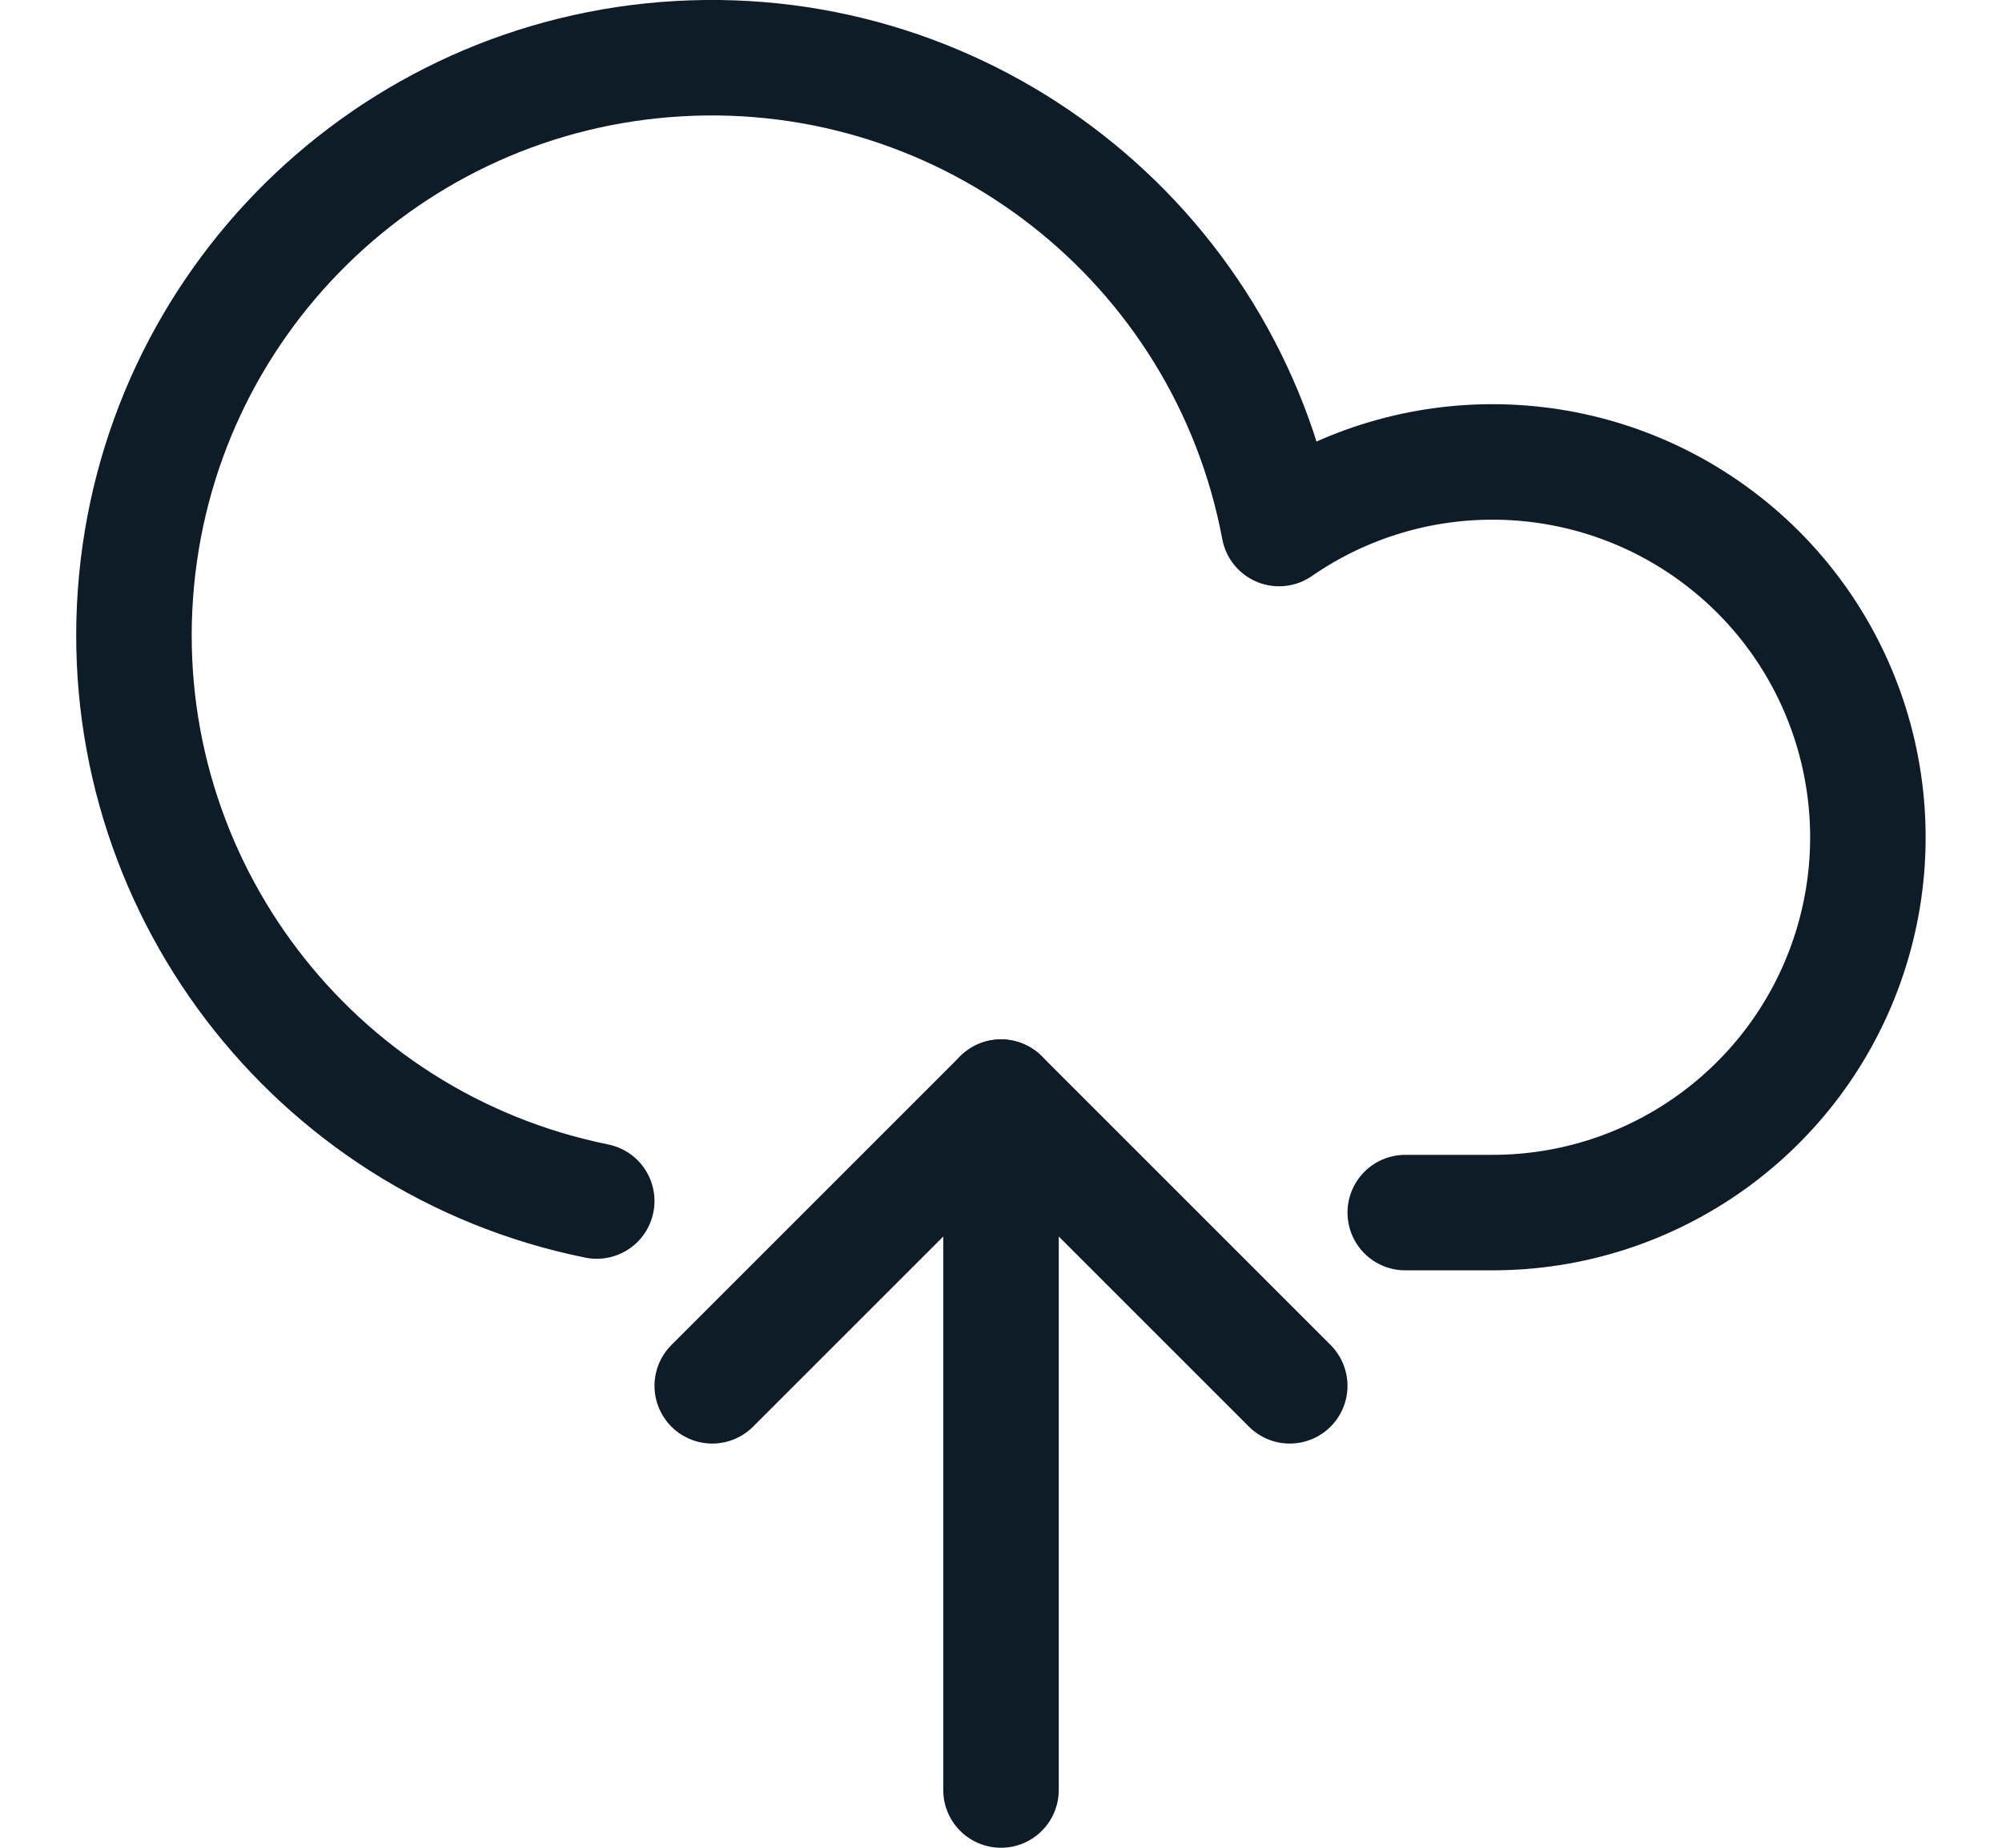 <svg width="26" height="24" viewBox="0 0 26 24" fill="none" xmlns="http://www.w3.org/2000/svg">
<path d="M13 23.25V14.25" stroke="#0E1C28" stroke-width="1.5" stroke-linecap="round" stroke-linejoin="round"/>
<path d="M9.25 18L13 14.25L16.75 18" stroke="#0E1C28" stroke-width="1.5" stroke-linecap="round" stroke-linejoin="round"/>
<path d="M18.25 15.75H19.375C21.474 15.754 23.34 14.413 24.006 12.423C24.672 10.432 23.99 8.239 22.312 6.978C20.634 5.717 18.338 5.671 16.611 6.865C15.915 3.159 12.576 0.546 8.812 0.762C5.048 0.977 2.028 3.953 1.759 7.714C1.49 11.475 4.055 14.851 7.75 15.6" stroke="#0E1C28" stroke-width="1.5" stroke-linecap="round" stroke-linejoin="round"/>
</svg>
